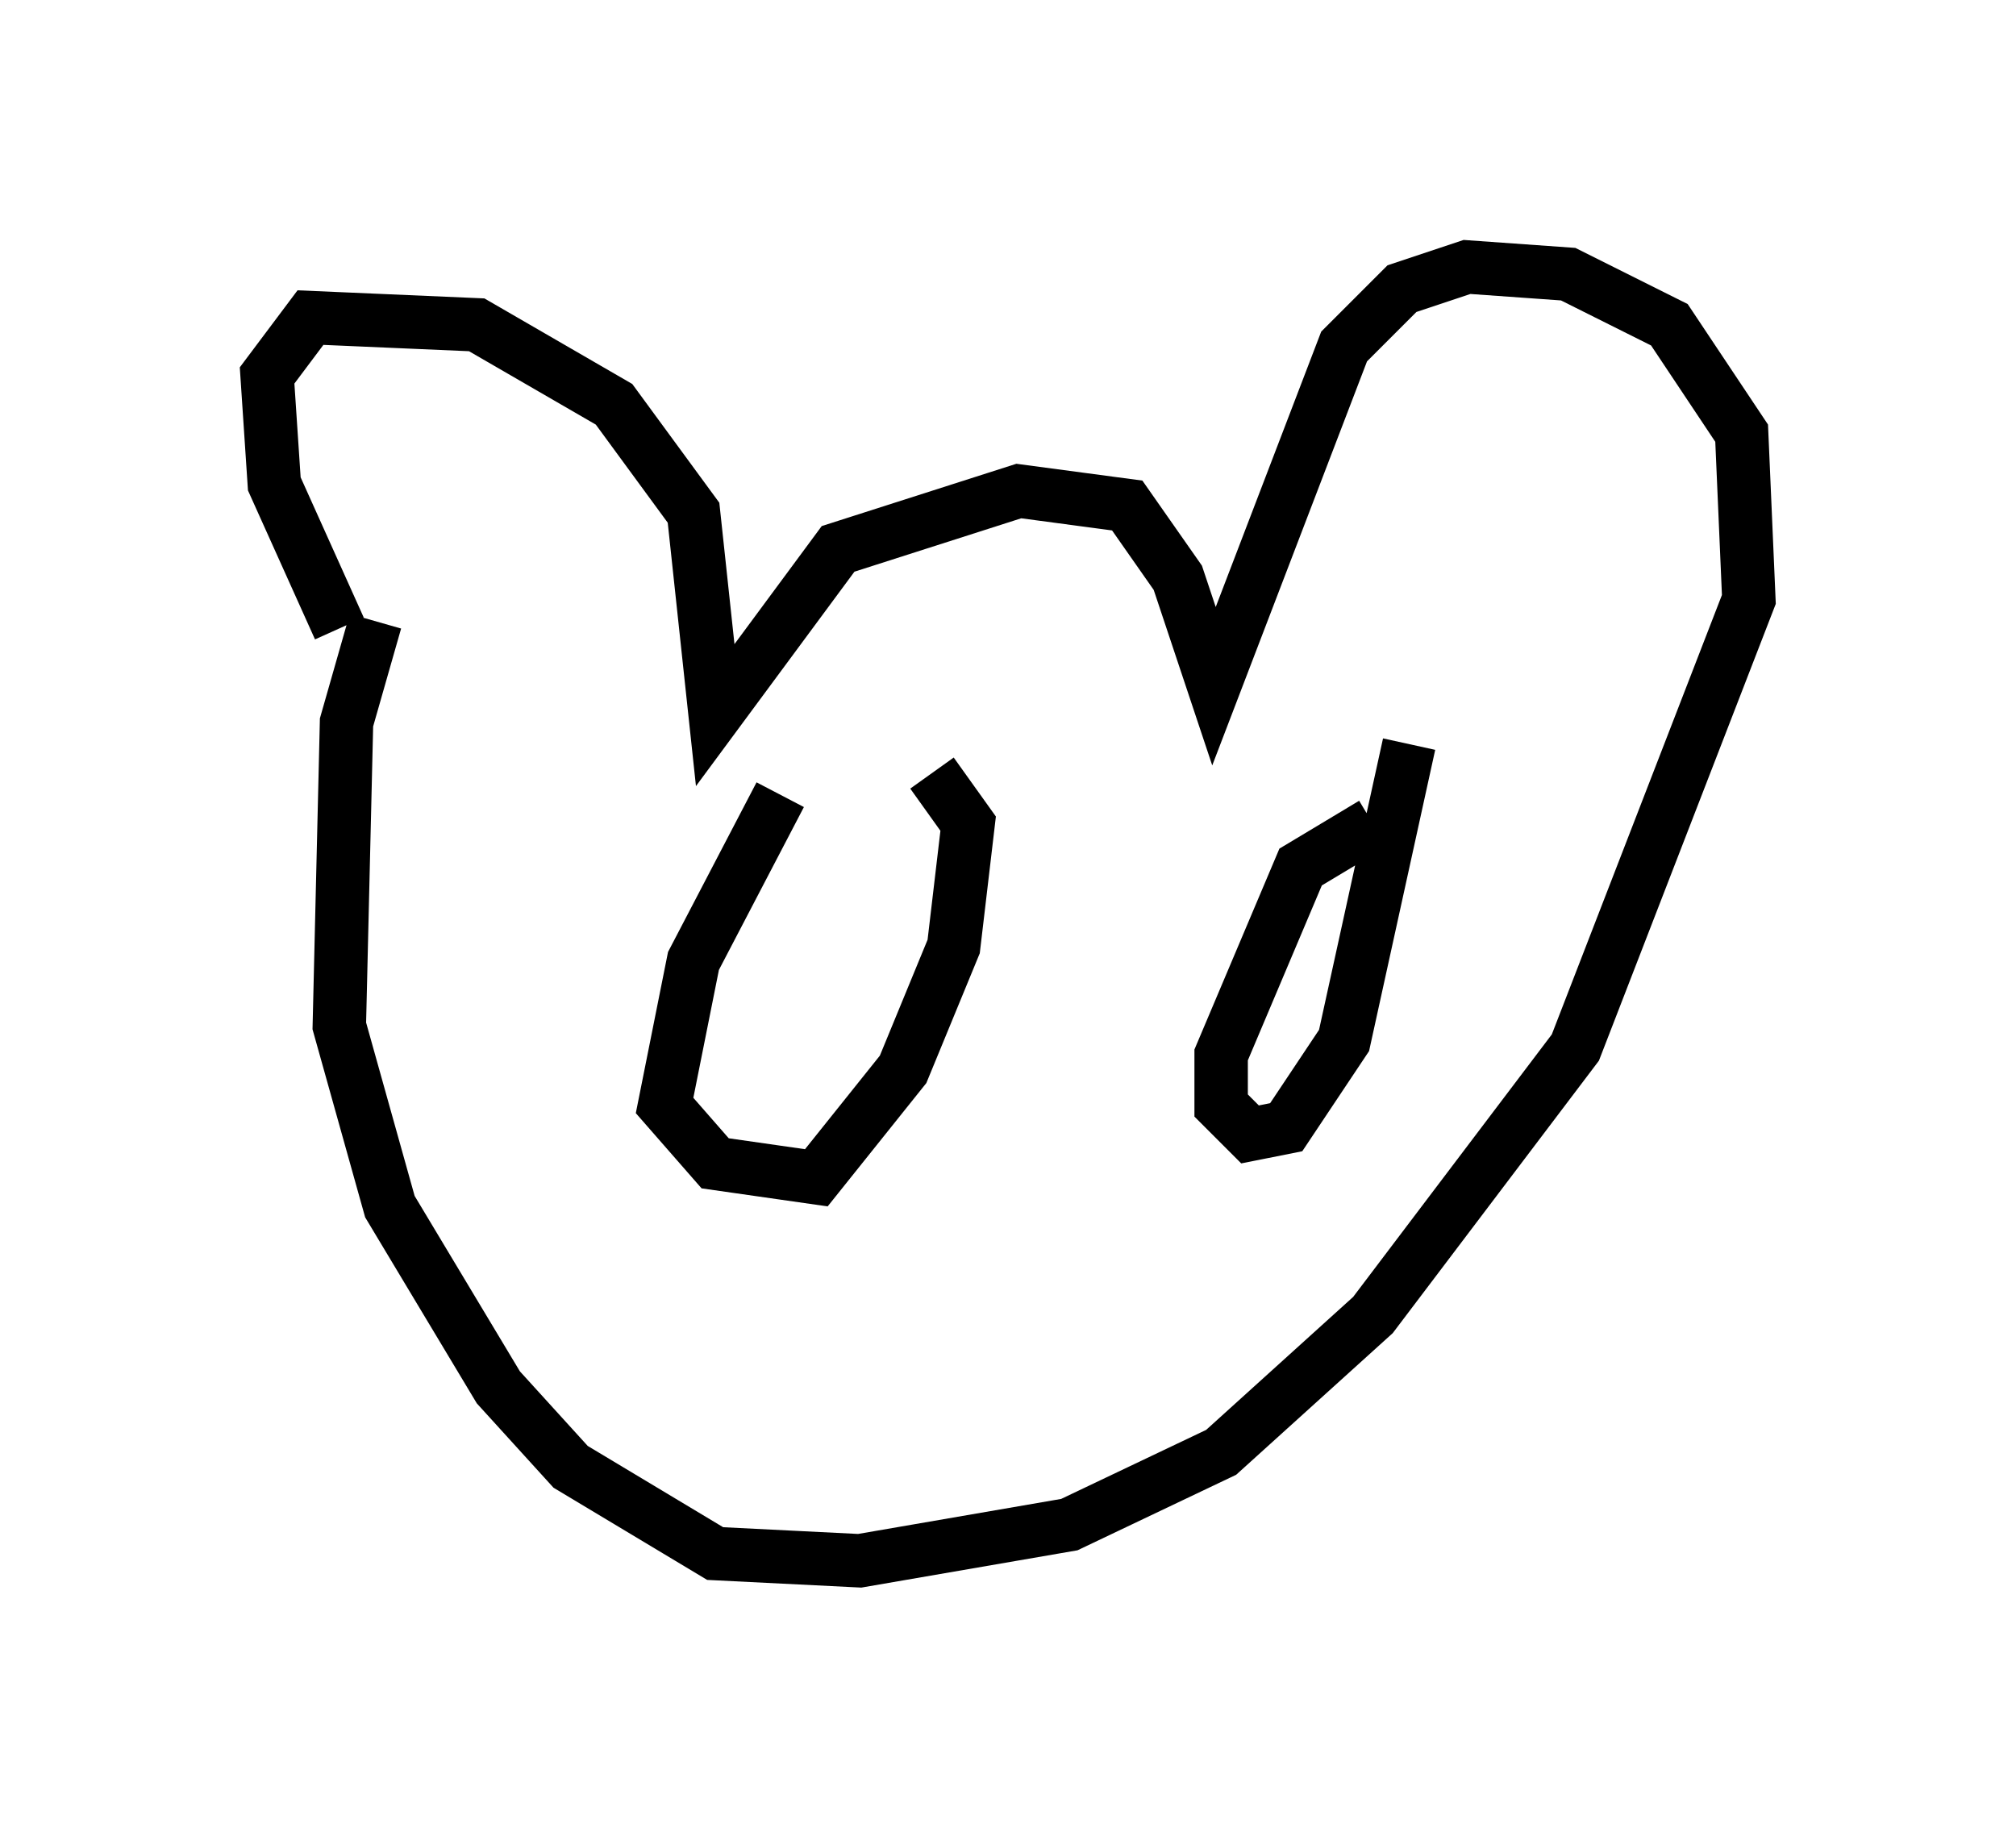 <?xml version="1.0" encoding="utf-8" ?>
<svg baseProfile="full" height="34.222" version="1.1" width="37.74" xmlns="http://www.w3.org/2000/svg" xmlns:ev="http://www.w3.org/2001/xml-events" xmlns:xlink="http://www.w3.org/1999/xlink"><defs /><rect fill="white" height="34.222" width="37.74" x="0" y="0" /><path d="M7.3, 12.848 m-0.947, -1.083 l-1.218, -2.706 -0.135, -2.03 l0.812, -1.083 3.112, 0.135 l2.571, 1.488 1.488, 2.03 l0.406, 3.789 2.3, -3.112 l3.383, -1.083 2.03, 0.271 l0.947, 1.353 0.677, 2.03 l2.436, -6.36 1.083, -1.083 l1.218, -0.406 1.894, 0.135 l1.894, 0.947 1.353, 2.03 l0.135, 3.112 -3.248, 8.39 l-3.789, 5.007 -2.842, 2.571 l-2.842, 1.353 -3.924, 0.677 l-2.706, -0.135 -2.706, -1.624 l-1.353, -1.488 -2.03, -3.383 l-0.947, -3.383 0.135, -5.683 l0.541, -1.894 m7.578, 3.248 l-1.624, 3.112 -0.541, 2.706 l0.947, 1.083 1.894, 0.271 l1.624, -2.03 0.947, -2.3 l0.271, -2.3 -0.677, -0.947 m8.254, 0.947 l-1.353, 0.812 -1.488, 3.518 l0.0, 0.947 0.541, 0.541 l0.677, -0.135 1.083, -1.624 l1.218, -5.548 " fill="none" stroke="black" stroke-width="1" /></svg>
